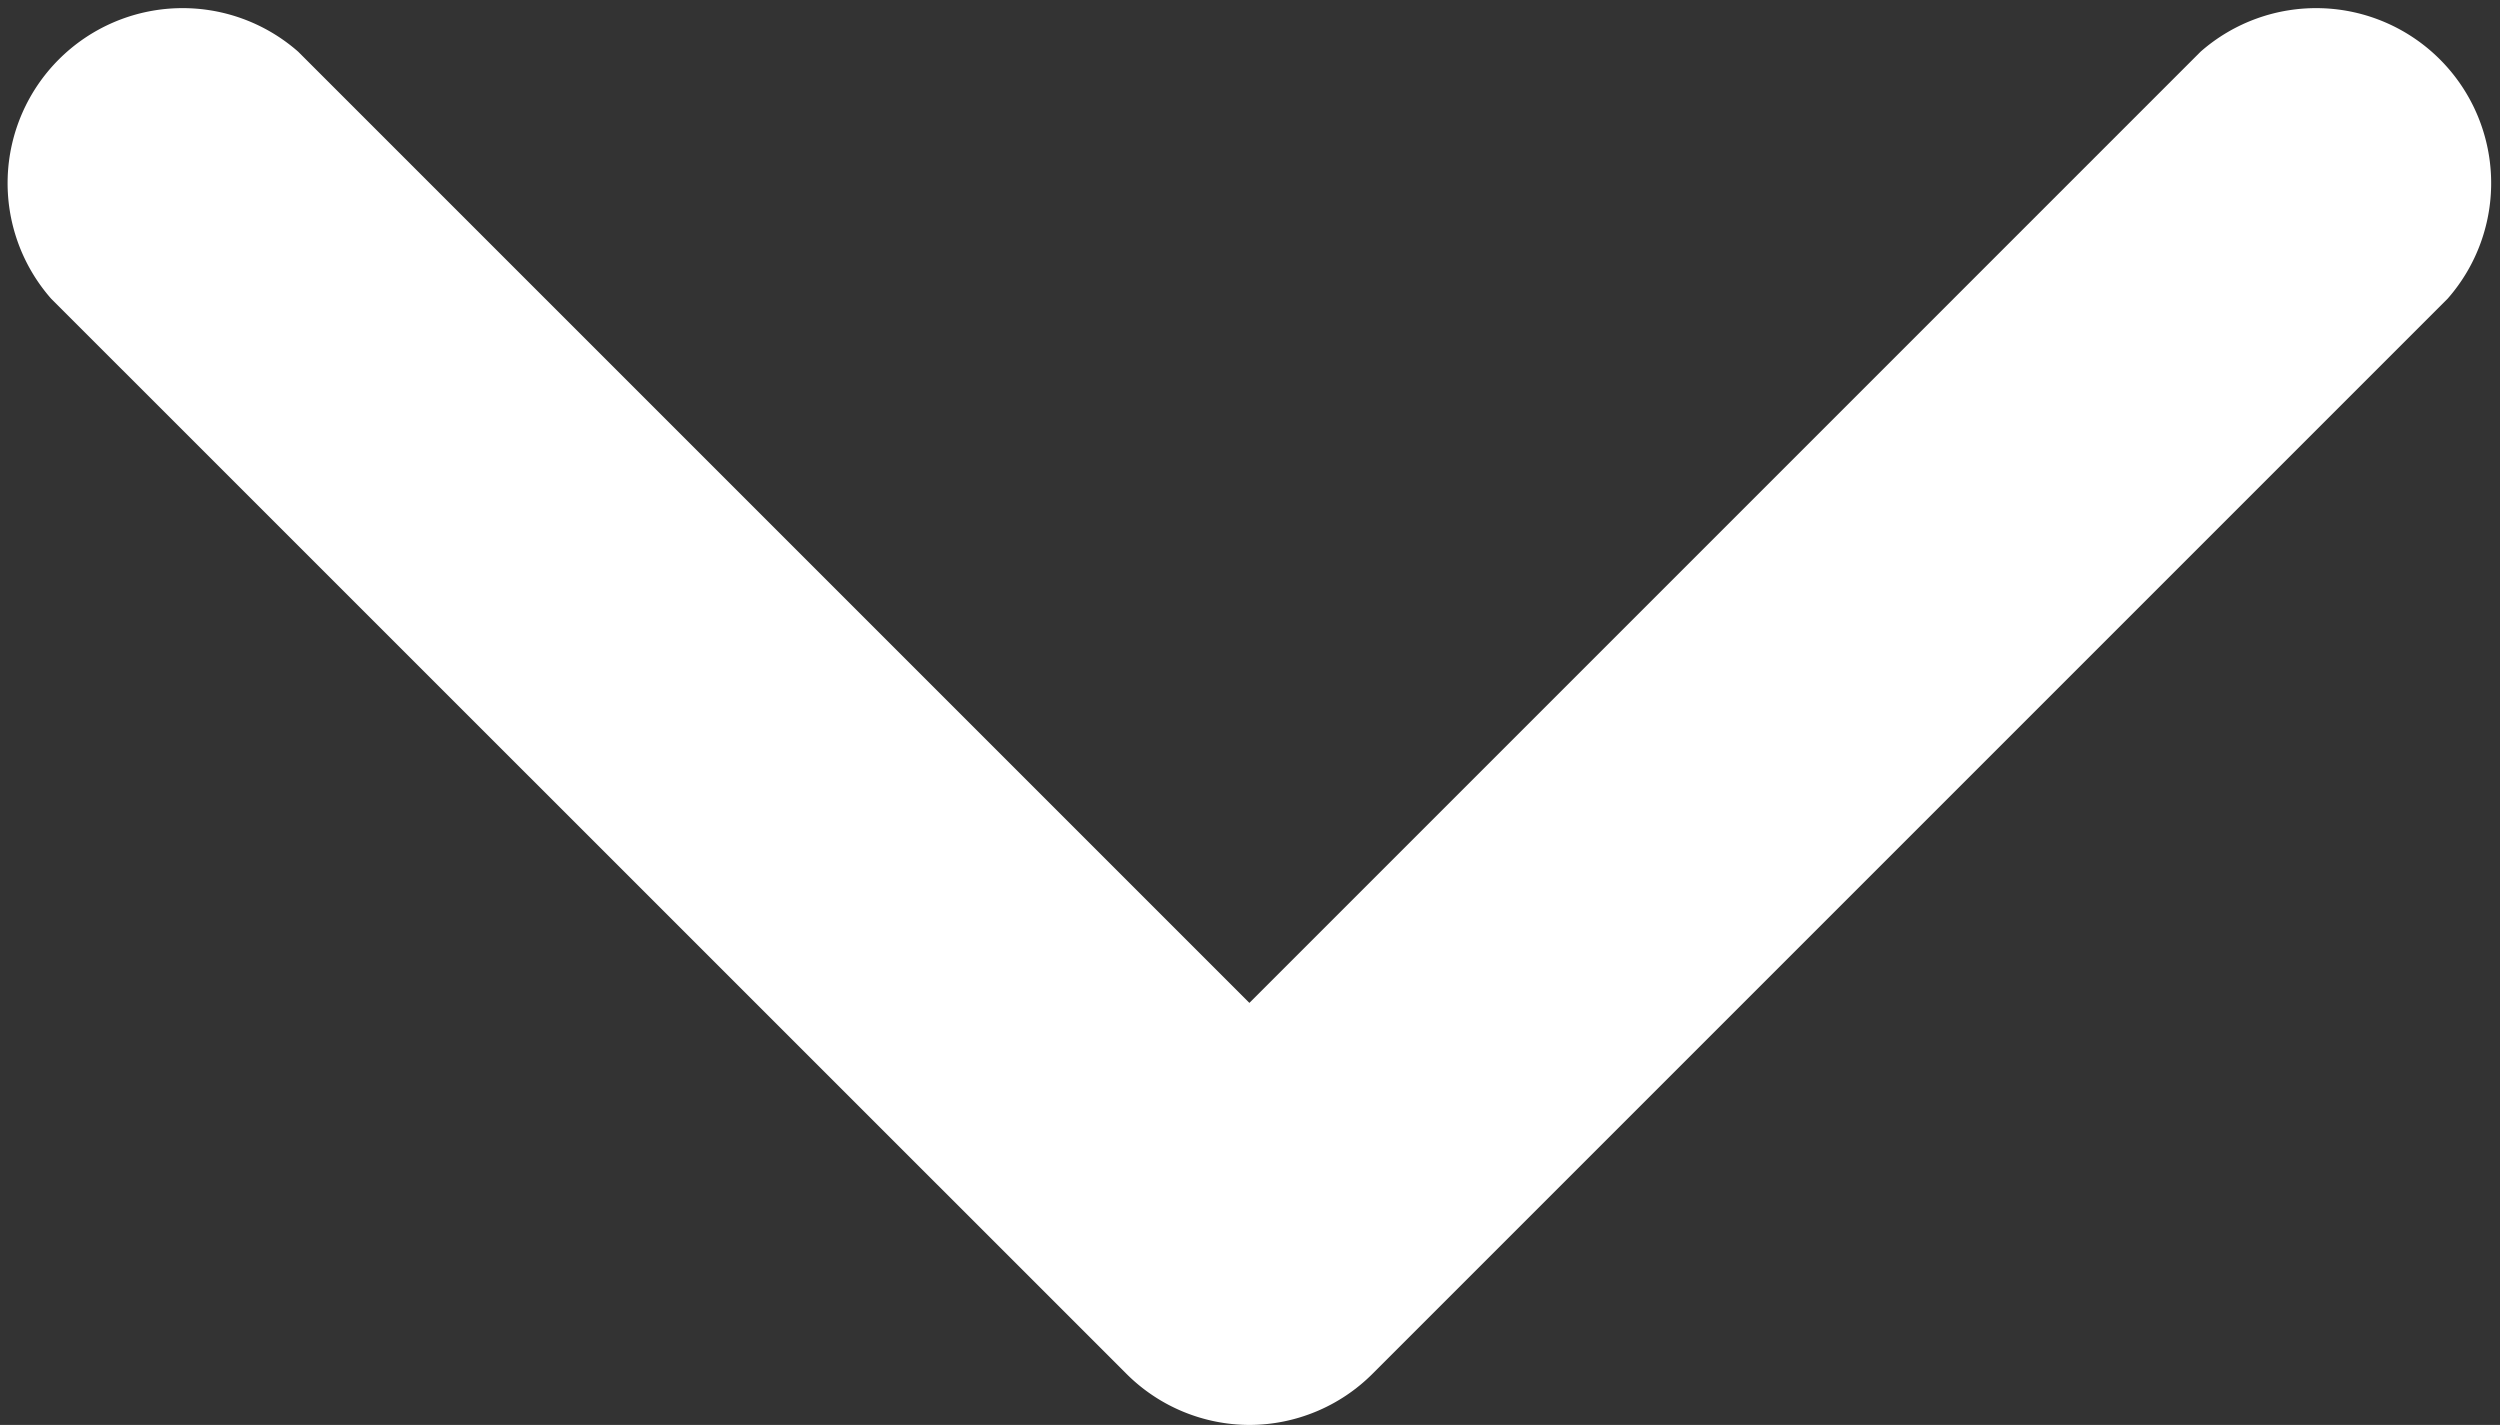 <svg xmlns="http://www.w3.org/2000/svg" width="14.169" height="8.076" viewBox="0 0 14.169 8.076">
  <rect x="0" y="0" width="14.169" height="8.076" fill="#333333" stroke="none"/>
  <g id="arrow-down-sign-to-navigate" transform="translate(-0.001 -97.141)">
    <path id="Path_28862" data-name="Path 28862" d="M7.085,105.217a.989.989,0,0,1-.7-.29L.291,98.834a.992.992,0,0,1,1.4-1.4l5.391,5.391,5.391-5.391a.992.992,0,0,1,1.4,1.4l-6.092,6.092A.989.989,0,0,1,7.085,105.217Z" transform="translate(0)" fill="#fff"/>
  </g>
</svg>
